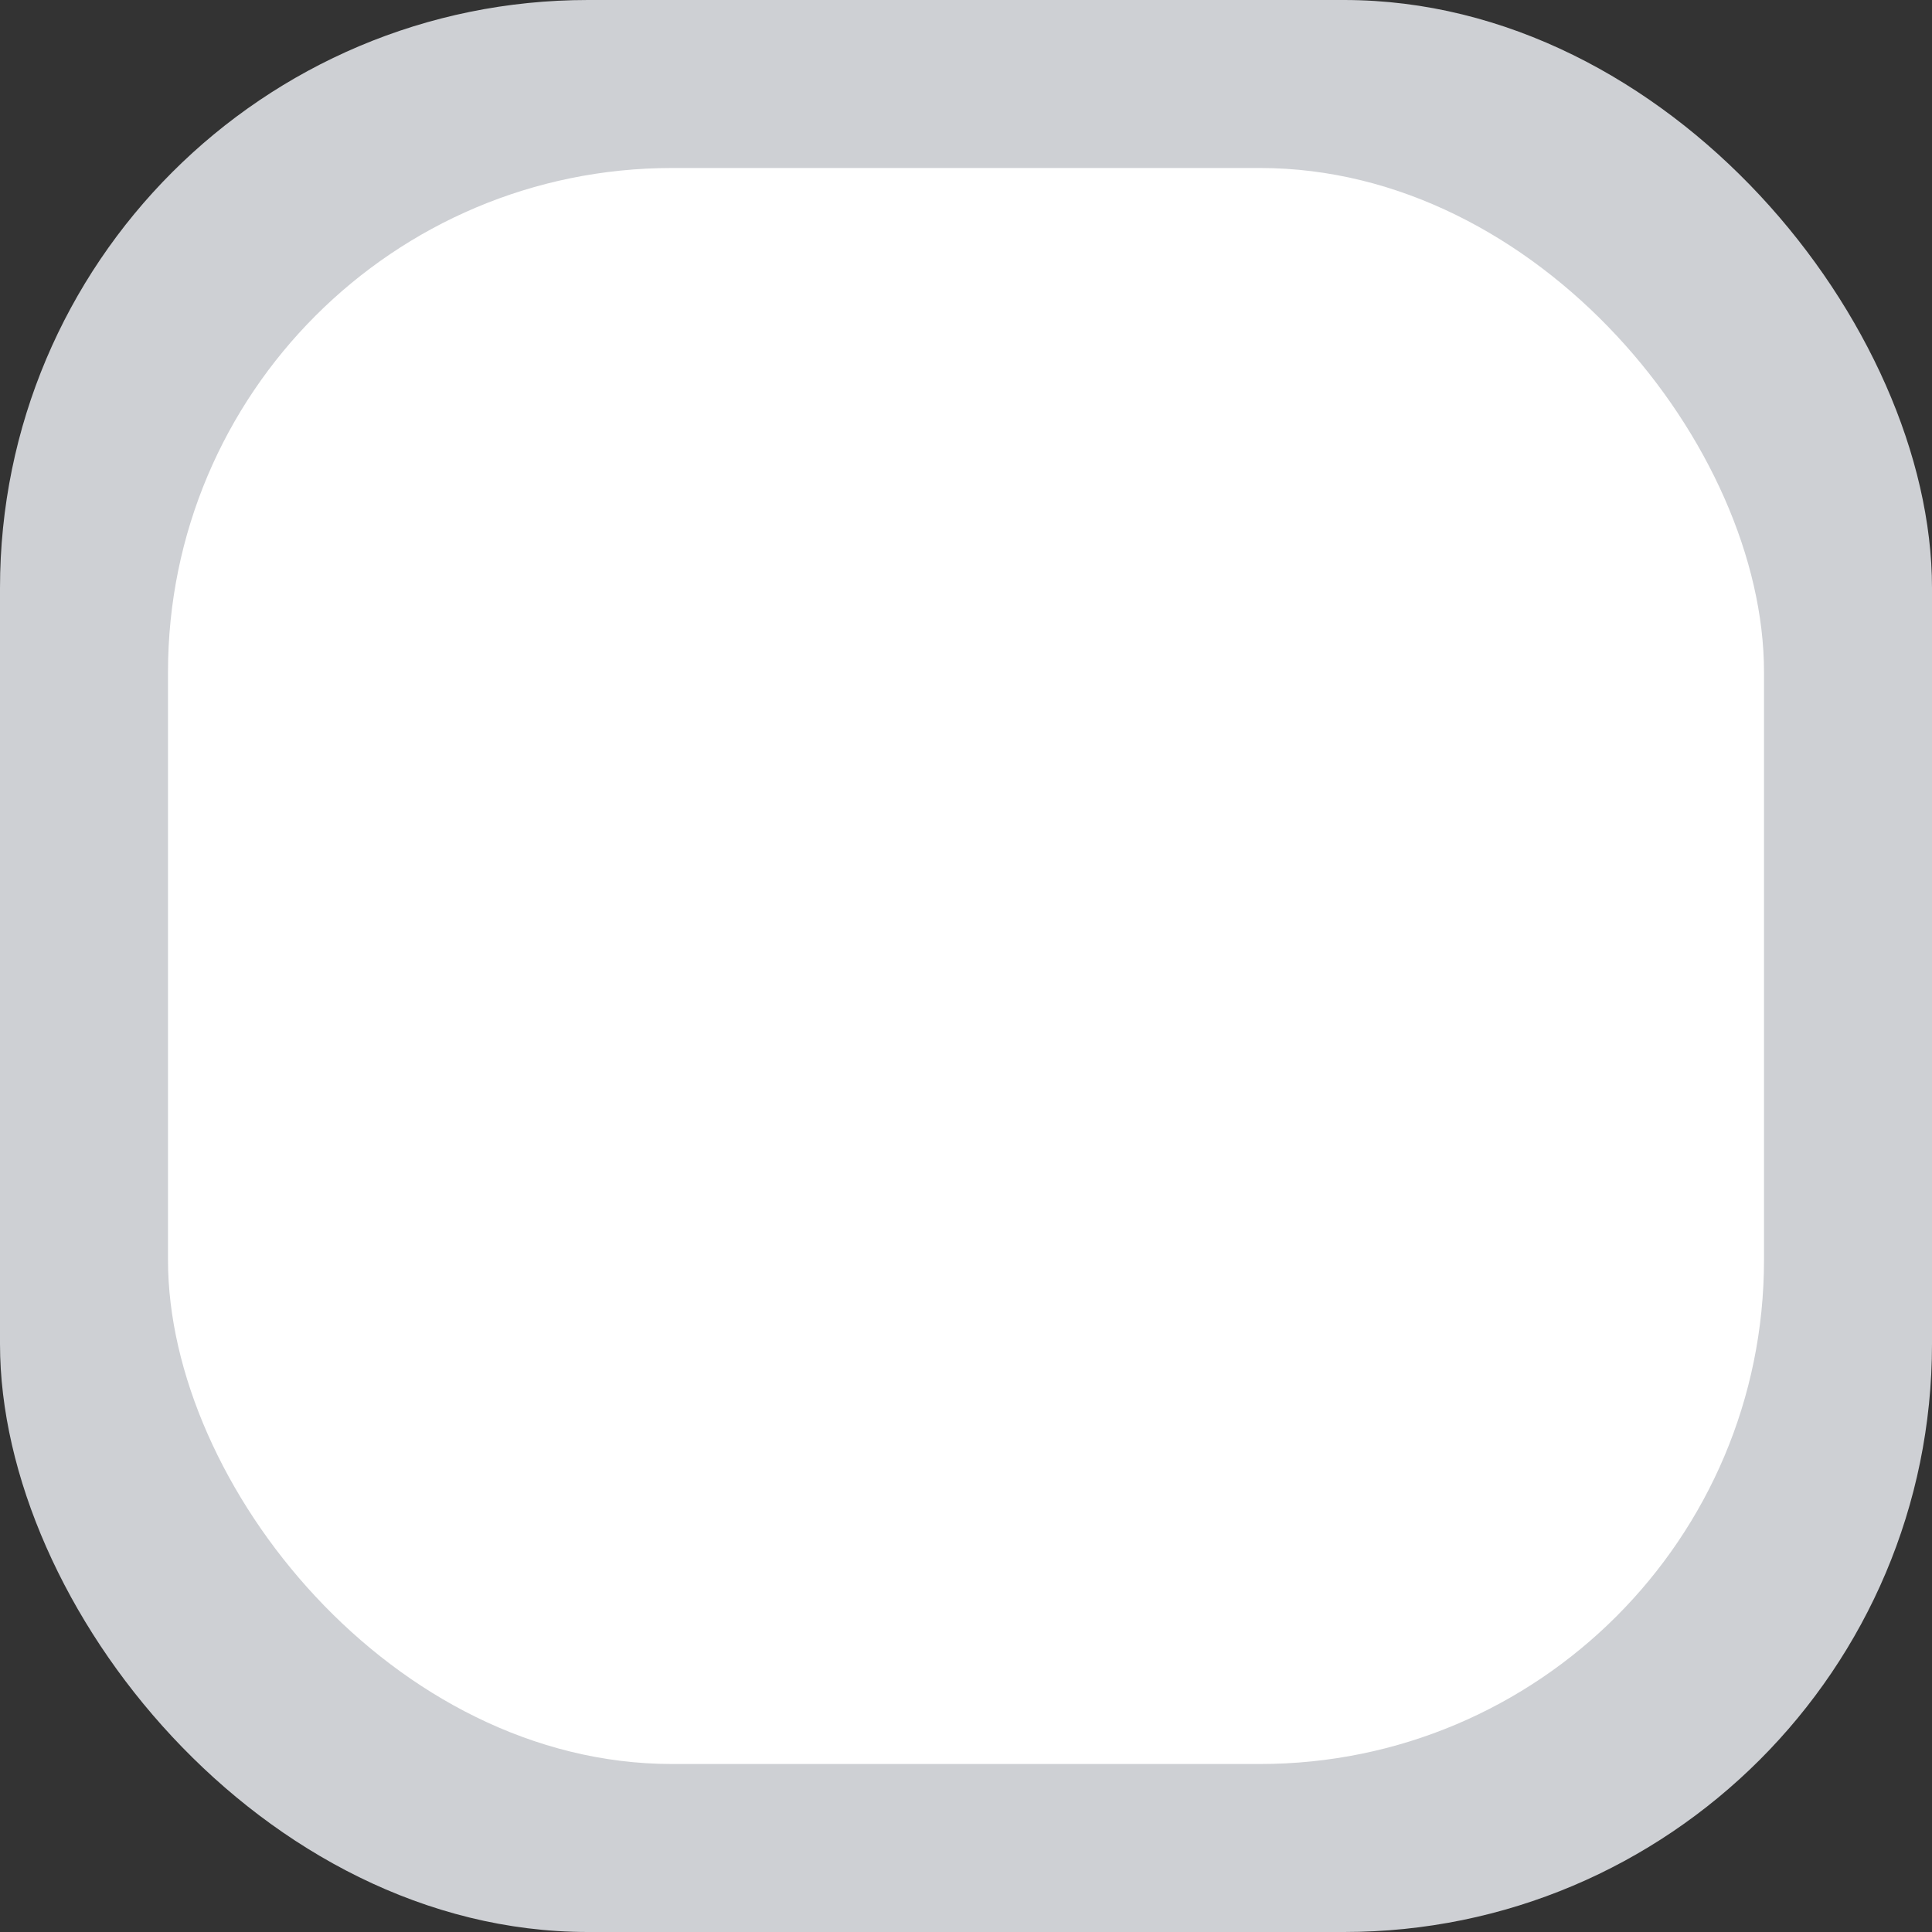 <svg width="23" height="23" fill="none" xmlns="http://www.w3.org/2000/svg"><rect width="100%" height="100%" fill="#333333" stroke="none"/><rect width="23" height="23" rx="7" fill="#CED0D4"/><rect x="2" y="2" width="19" height="19" rx="6" fill="#fff"/></svg>
